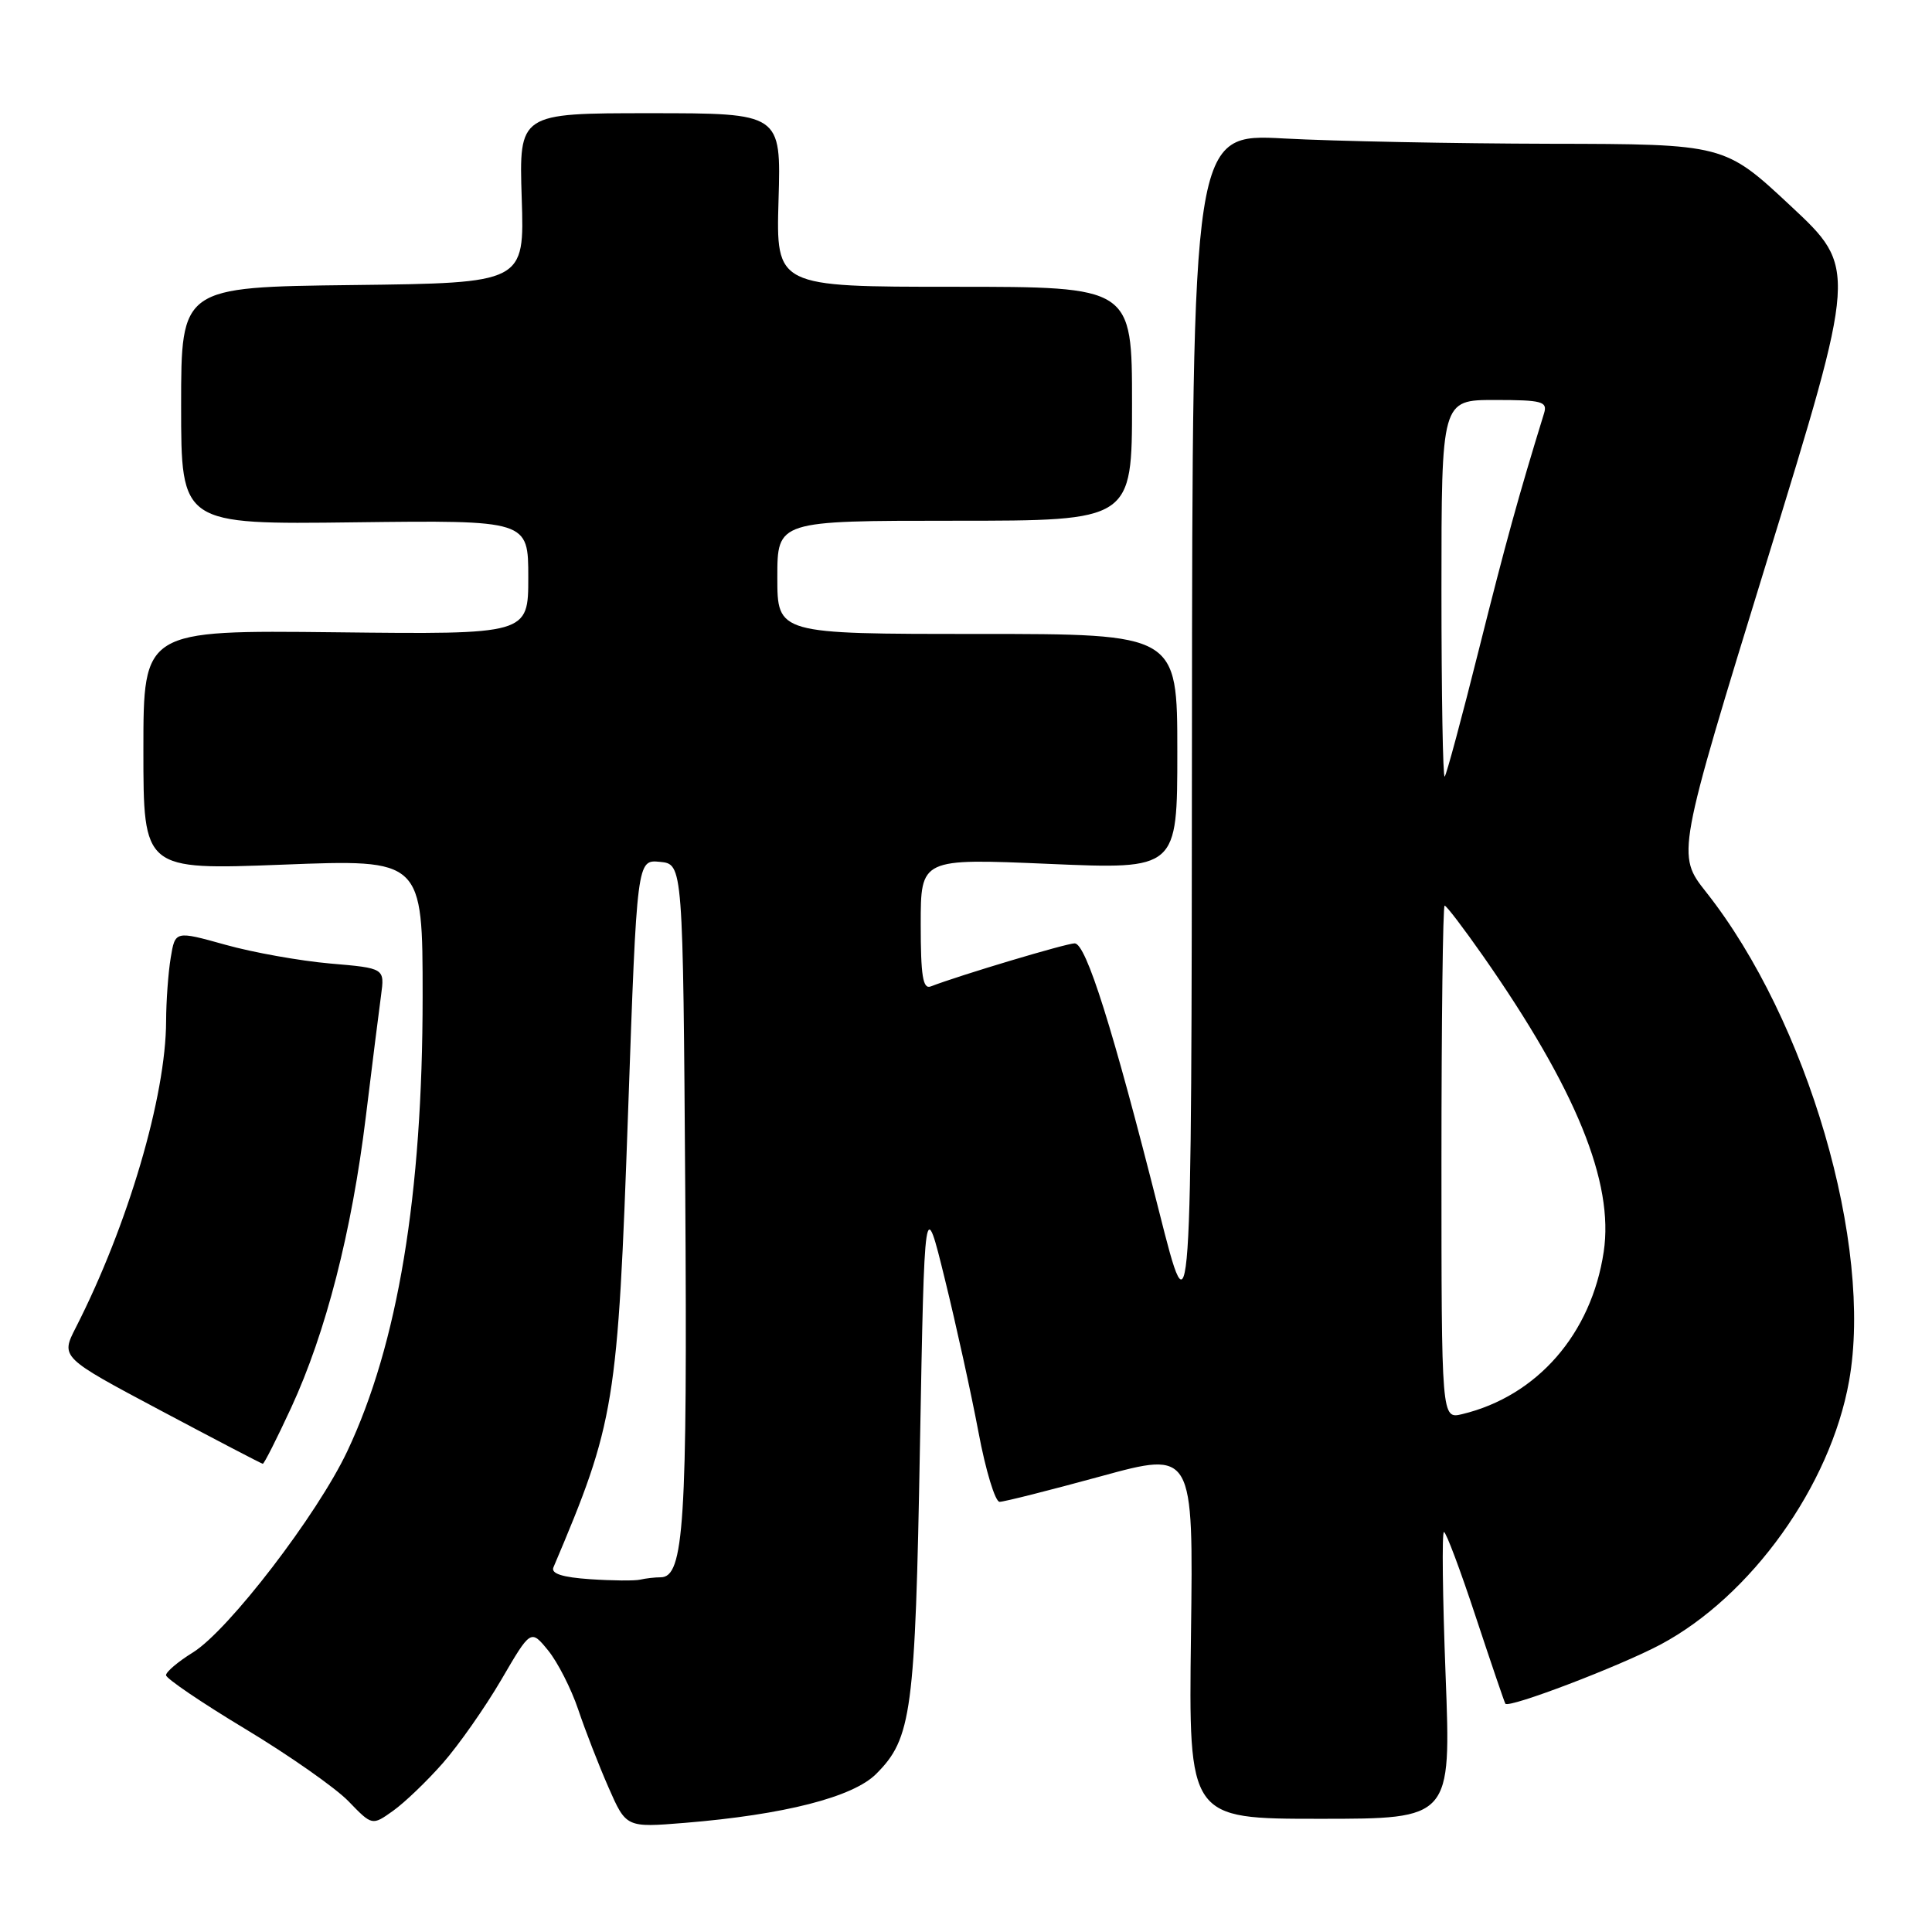 <?xml version="1.0" encoding="UTF-8" standalone="no"?>
<!DOCTYPE svg PUBLIC "-//W3C//DTD SVG 1.1//EN" "http://www.w3.org/Graphics/SVG/1.1/DTD/svg11.dtd" >
<svg xmlns="http://www.w3.org/2000/svg" xmlns:xlink="http://www.w3.org/1999/xlink" version="1.1" viewBox="0 0 256 256">
 <g >
 <path fill="currentColor"
d=" M 58.68 233.62 C 60.78 231.23 64.26 226.27 66.42 222.58 C 70.33 215.88 70.33 215.88 72.63 218.69 C 73.89 220.24 75.68 223.75 76.61 226.50 C 77.53 229.25 79.34 233.90 80.63 236.84 C 82.97 242.17 82.97 242.17 90.73 241.54 C 103.92 240.46 113.02 238.13 116.09 235.06 C 120.81 230.35 121.27 226.90 121.90 191.50 C 122.50 158.50 122.50 158.50 125.20 169.50 C 126.69 175.55 128.69 184.66 129.65 189.75 C 130.60 194.84 131.87 199.00 132.45 199.00 C 133.04 199.00 139.05 197.48 145.82 195.63 C 158.13 192.26 158.13 192.26 157.81 216.63 C 157.50 241.00 157.50 241.00 174.89 241.00 C 192.28 241.00 192.28 241.00 191.55 222.00 C 191.15 211.55 191.05 203.00 191.33 203.00 C 191.61 203.00 193.51 208.06 195.55 214.25 C 197.60 220.44 199.36 225.61 199.47 225.75 C 199.96 226.38 214.63 220.78 220.03 217.91 C 232.05 211.49 242.53 196.87 245.01 183.00 C 248.23 165.05 239.51 135.21 226.08 118.22 C 222.15 113.25 222.15 113.25 234.11 74.38 C 246.08 35.51 246.08 35.51 237.29 27.30 C 228.50 19.09 228.50 19.09 205.41 19.05 C 192.71 19.02 176.84 18.71 170.16 18.35 C 158.00 17.69 158.00 17.69 157.94 97.60 C 157.88 177.50 157.88 177.50 153.58 160.50 C 147.45 136.24 143.91 125.00 142.40 125.00 C 141.29 125.00 127.24 129.20 123.32 130.71 C 122.29 131.10 122.00 129.31 122.00 122.48 C 122.00 113.74 122.00 113.74 139.00 114.47 C 156.00 115.20 156.00 115.20 156.00 99.60 C 156.00 84.00 156.00 84.00 129.50 84.00 C 103.00 84.00 103.00 84.00 103.00 76.50 C 103.00 69.00 103.00 69.00 126.50 69.00 C 150.00 69.00 150.00 69.00 150.00 53.50 C 150.00 38.00 150.00 38.00 126.41 38.00 C 102.83 38.00 102.83 38.00 103.16 26.50 C 103.50 15.00 103.50 15.00 86.13 15.00 C 68.77 15.00 68.77 15.00 69.13 26.25 C 69.50 37.50 69.50 37.50 46.75 37.77 C 24.00 38.04 24.00 38.04 24.00 53.77 C 24.00 69.50 24.00 69.50 47.00 69.21 C 70.00 68.93 70.00 68.93 70.00 76.50 C 70.00 84.07 70.00 84.07 44.50 83.78 C 19.00 83.50 19.00 83.50 19.00 99.39 C 19.00 115.28 19.00 115.28 37.50 114.57 C 56.00 113.85 56.00 113.85 56.00 132.05 C 56.00 158.31 52.72 178.12 46.02 192.29 C 42.06 200.69 30.27 216.05 25.56 218.96 C 23.60 220.17 22.00 221.53 22.00 221.97 C 22.00 222.41 26.73 225.62 32.51 229.10 C 38.29 232.58 44.44 236.89 46.17 238.67 C 49.31 241.92 49.31 241.92 52.09 239.94 C 53.62 238.85 56.58 236.01 58.68 233.62 Z  M 38.58 186.53 C 43.18 176.58 46.61 163.21 48.47 148.00 C 49.31 141.12 50.22 133.88 50.49 131.90 C 50.98 128.29 50.98 128.29 43.74 127.67 C 39.76 127.32 33.51 126.21 29.85 125.18 C 23.21 123.33 23.21 123.33 22.62 126.91 C 22.29 128.89 22.02 132.66 22.01 135.29 C 21.99 145.26 16.94 162.39 10.05 175.90 C 8.03 179.85 8.03 179.85 21.27 186.89 C 28.55 190.76 34.64 193.94 34.82 193.96 C 34.99 193.98 36.68 190.64 38.58 186.53 Z  M 78.16 209.25 C 74.51 209.00 72.99 208.51 73.33 207.69 C 81.50 188.42 81.85 186.25 83.23 147.20 C 84.40 113.90 84.40 113.90 87.45 114.20 C 90.50 114.50 90.50 114.50 90.80 158.00 C 91.09 201.87 90.64 209.00 87.54 209.00 C 86.78 209.00 85.56 209.14 84.83 209.31 C 84.10 209.48 81.10 209.45 78.16 209.25 Z  M 191.00 154.02 C 191.00 135.31 191.19 120.00 191.42 120.00 C 191.66 120.00 193.94 123.00 196.51 126.67 C 208.83 144.30 213.88 156.67 212.50 165.87 C 210.87 176.75 203.68 184.99 193.75 187.38 C 191.00 188.04 191.00 188.04 191.00 154.02 Z  M 191.00 78.17 C 191.00 53.00 191.00 53.00 198.07 53.00 C 204.34 53.00 205.07 53.20 204.60 54.75 C 201.20 65.77 199.51 71.92 195.98 85.99 C 193.71 95.06 191.66 102.67 191.43 102.90 C 191.19 103.14 191.00 92.01 191.00 78.17 Z "/>
</g>
</svg>